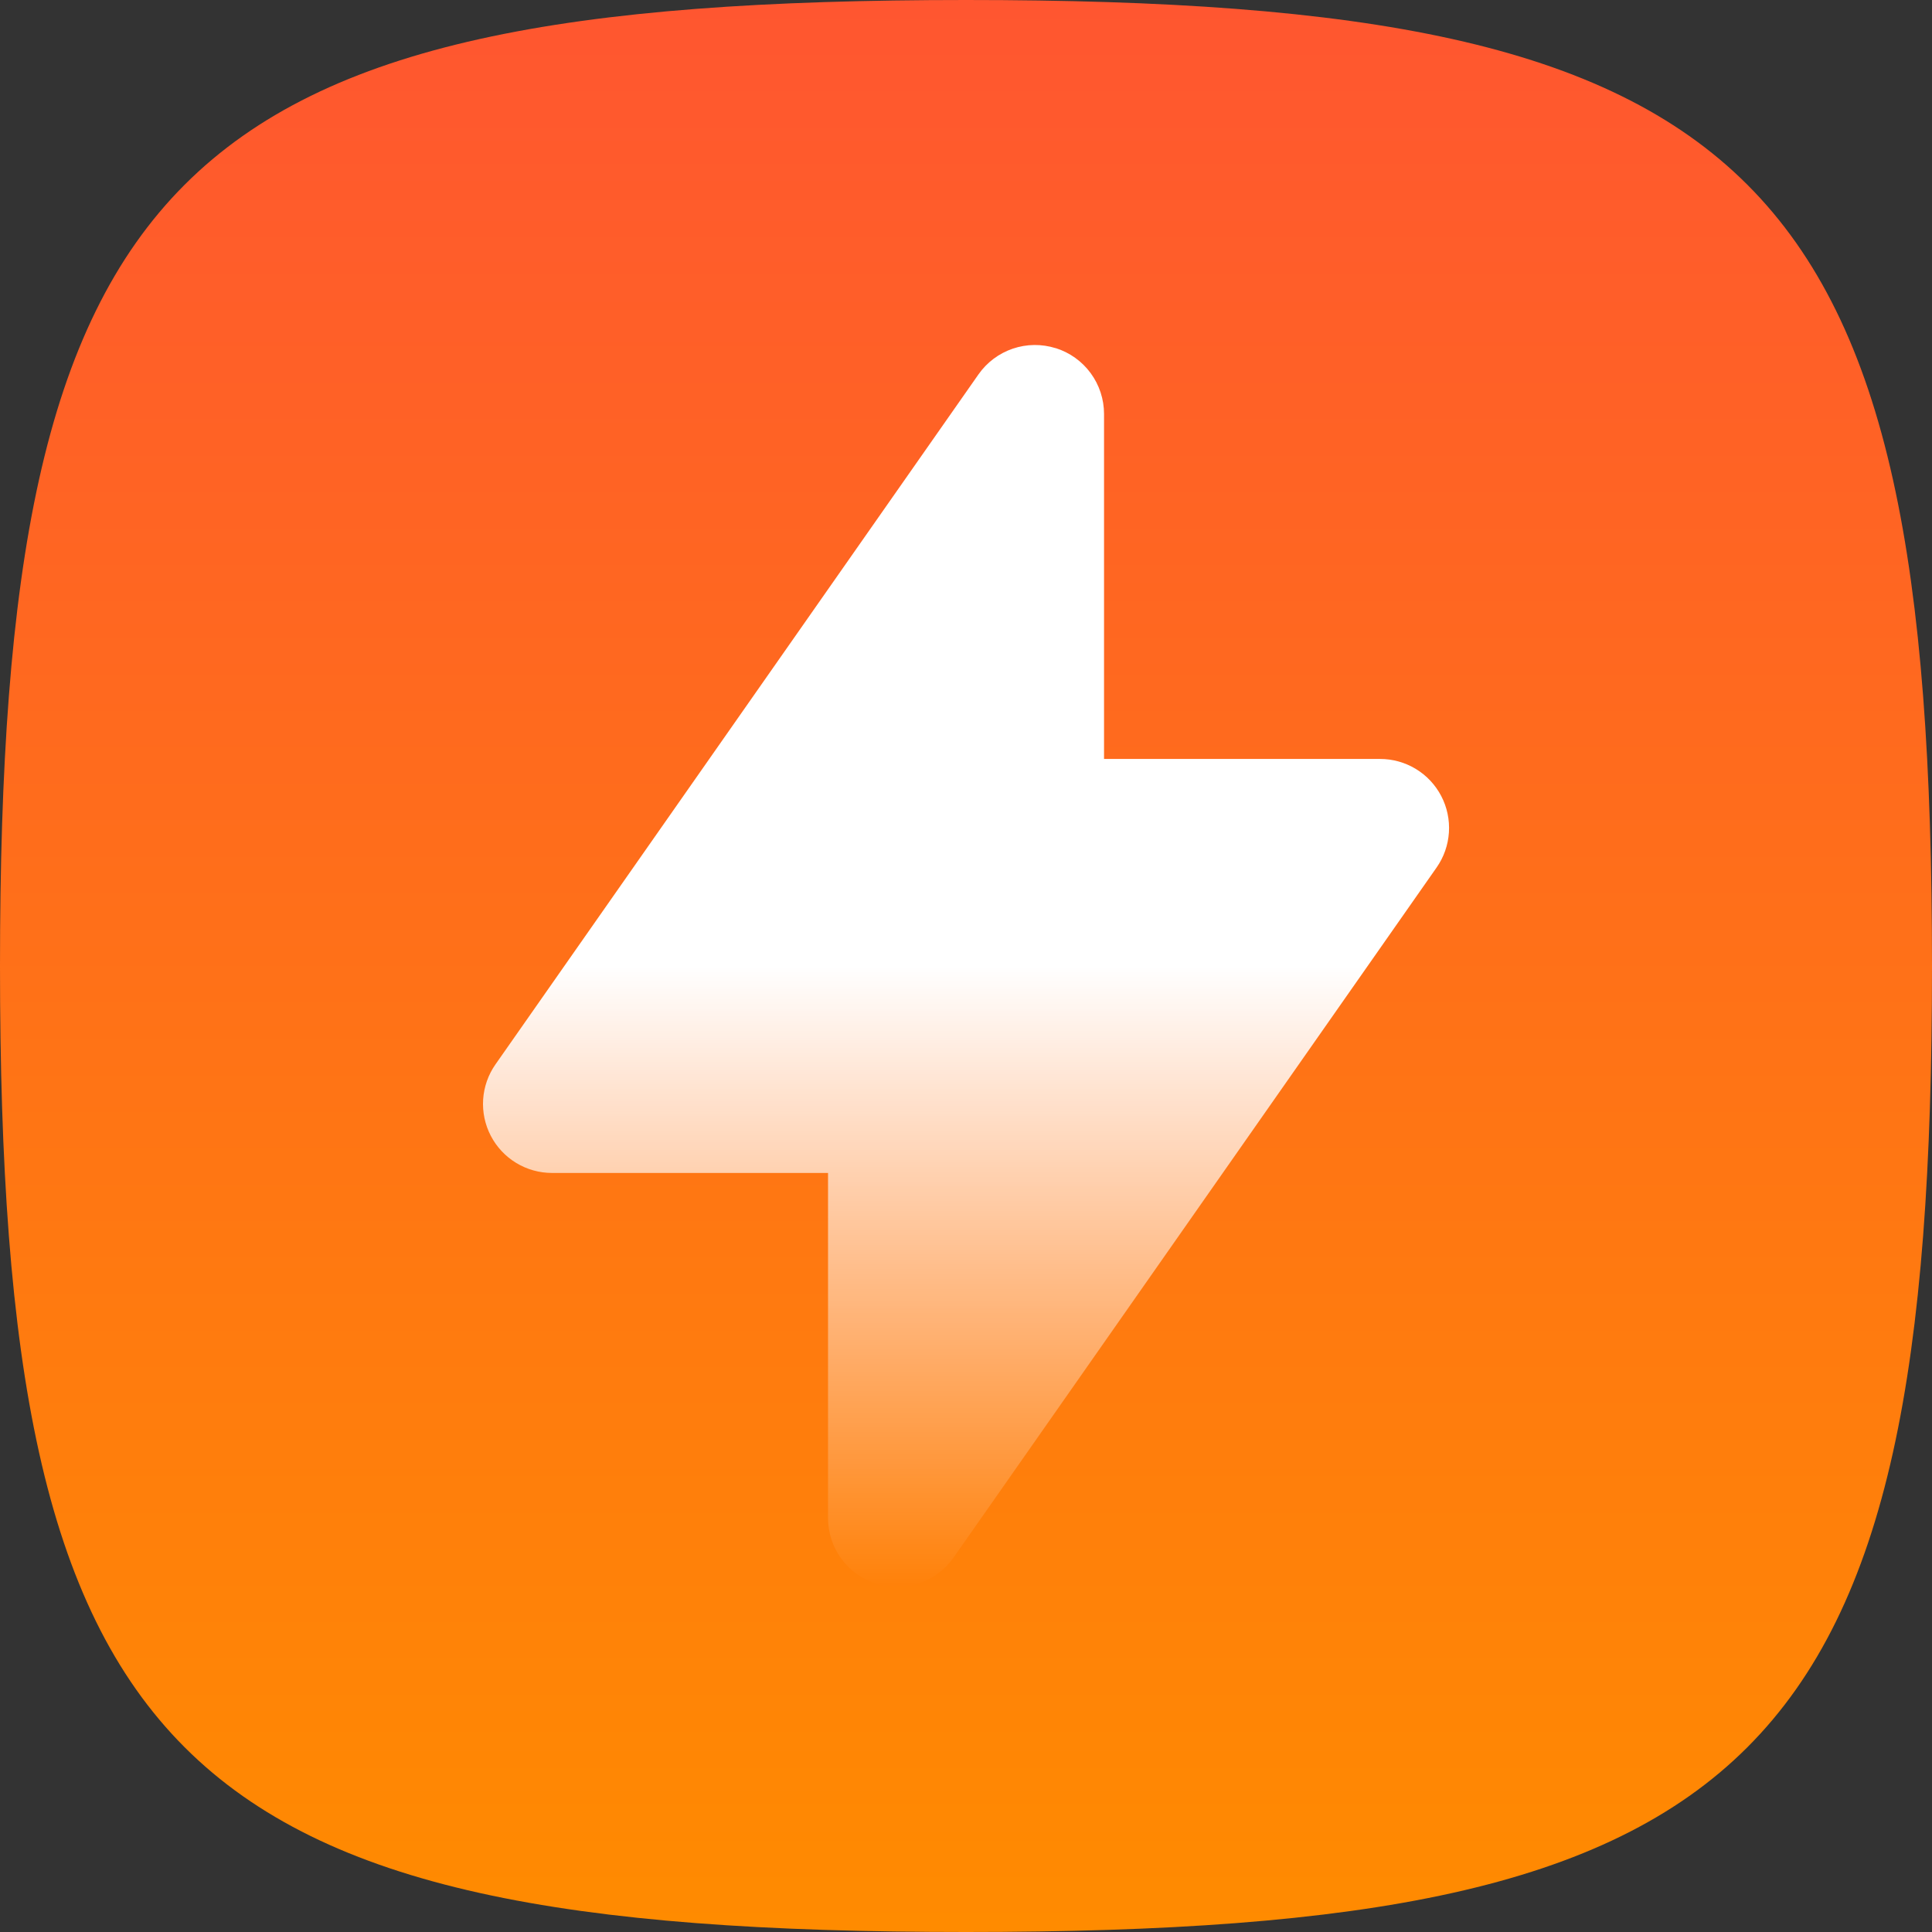 <svg width="280" height="280" viewBox="0 0 280 280" fill="none" xmlns="http://www.w3.org/2000/svg">
<rect x="0" y="0" width="280" height="280" fill="#333333" stroke="none"/>
<path d="M0 140C0 24.71 24.71 0 140 0C255.29 0 280 24.71 280 140C280 255.29 255.29 280 140 280C24.71 280 0 255.29 0 140Z" fill="url(#paint0_linear_617_20)"/>
<path fill-rule="evenodd" clip-rule="evenodd" d="M153.005 50.453C155.035 51.092 156.808 52.361 158.067 54.077C159.326 55.793 160.005 57.865 160.005 59.993V109.993H200.005C201.834 109.992 203.628 110.493 205.192 111.441C206.757 112.389 208.031 113.748 208.876 115.37C209.722 116.992 210.106 118.815 209.988 120.641C209.87 122.466 209.253 124.224 208.205 125.723L138.205 225.723C136.986 227.468 135.243 228.78 133.228 229.466C131.213 230.152 129.032 230.177 127.002 229.538C124.971 228.899 123.198 227.628 121.939 225.912C120.681 224.195 120.003 222.122 120.005 219.993V169.993H80.004C78.175 169.994 76.381 169.493 74.817 168.545C73.252 167.597 71.978 166.238 71.133 164.616C70.287 162.994 69.903 161.171 70.021 159.345C70.139 157.52 70.756 155.762 71.805 154.263L141.805 54.264C143.025 52.521 144.768 51.214 146.783 50.53C148.797 49.847 150.976 49.824 153.005 50.464V50.453Z" fill="url(#paint1_linear_617_20)"/>
<defs>
<linearGradient id="paint0_linear_617_20" x1="140" y1="0" x2="140" y2="280" gradientUnits="userSpaceOnUse">
<stop stop-color="#FF5630"/>
<stop offset="1" stop-color="#FF8B00"/>
</linearGradient>
<linearGradient id="paint1_linear_617_20" x1="140.005" y1="50" x2="140.005" y2="229.999" gradientUnits="userSpaceOnUse">
<stop offset="0.5" stop-color="white"/>
<stop offset="1" stop-color="white" stop-opacity="0"/>
</linearGradient>
</defs>
</svg>
